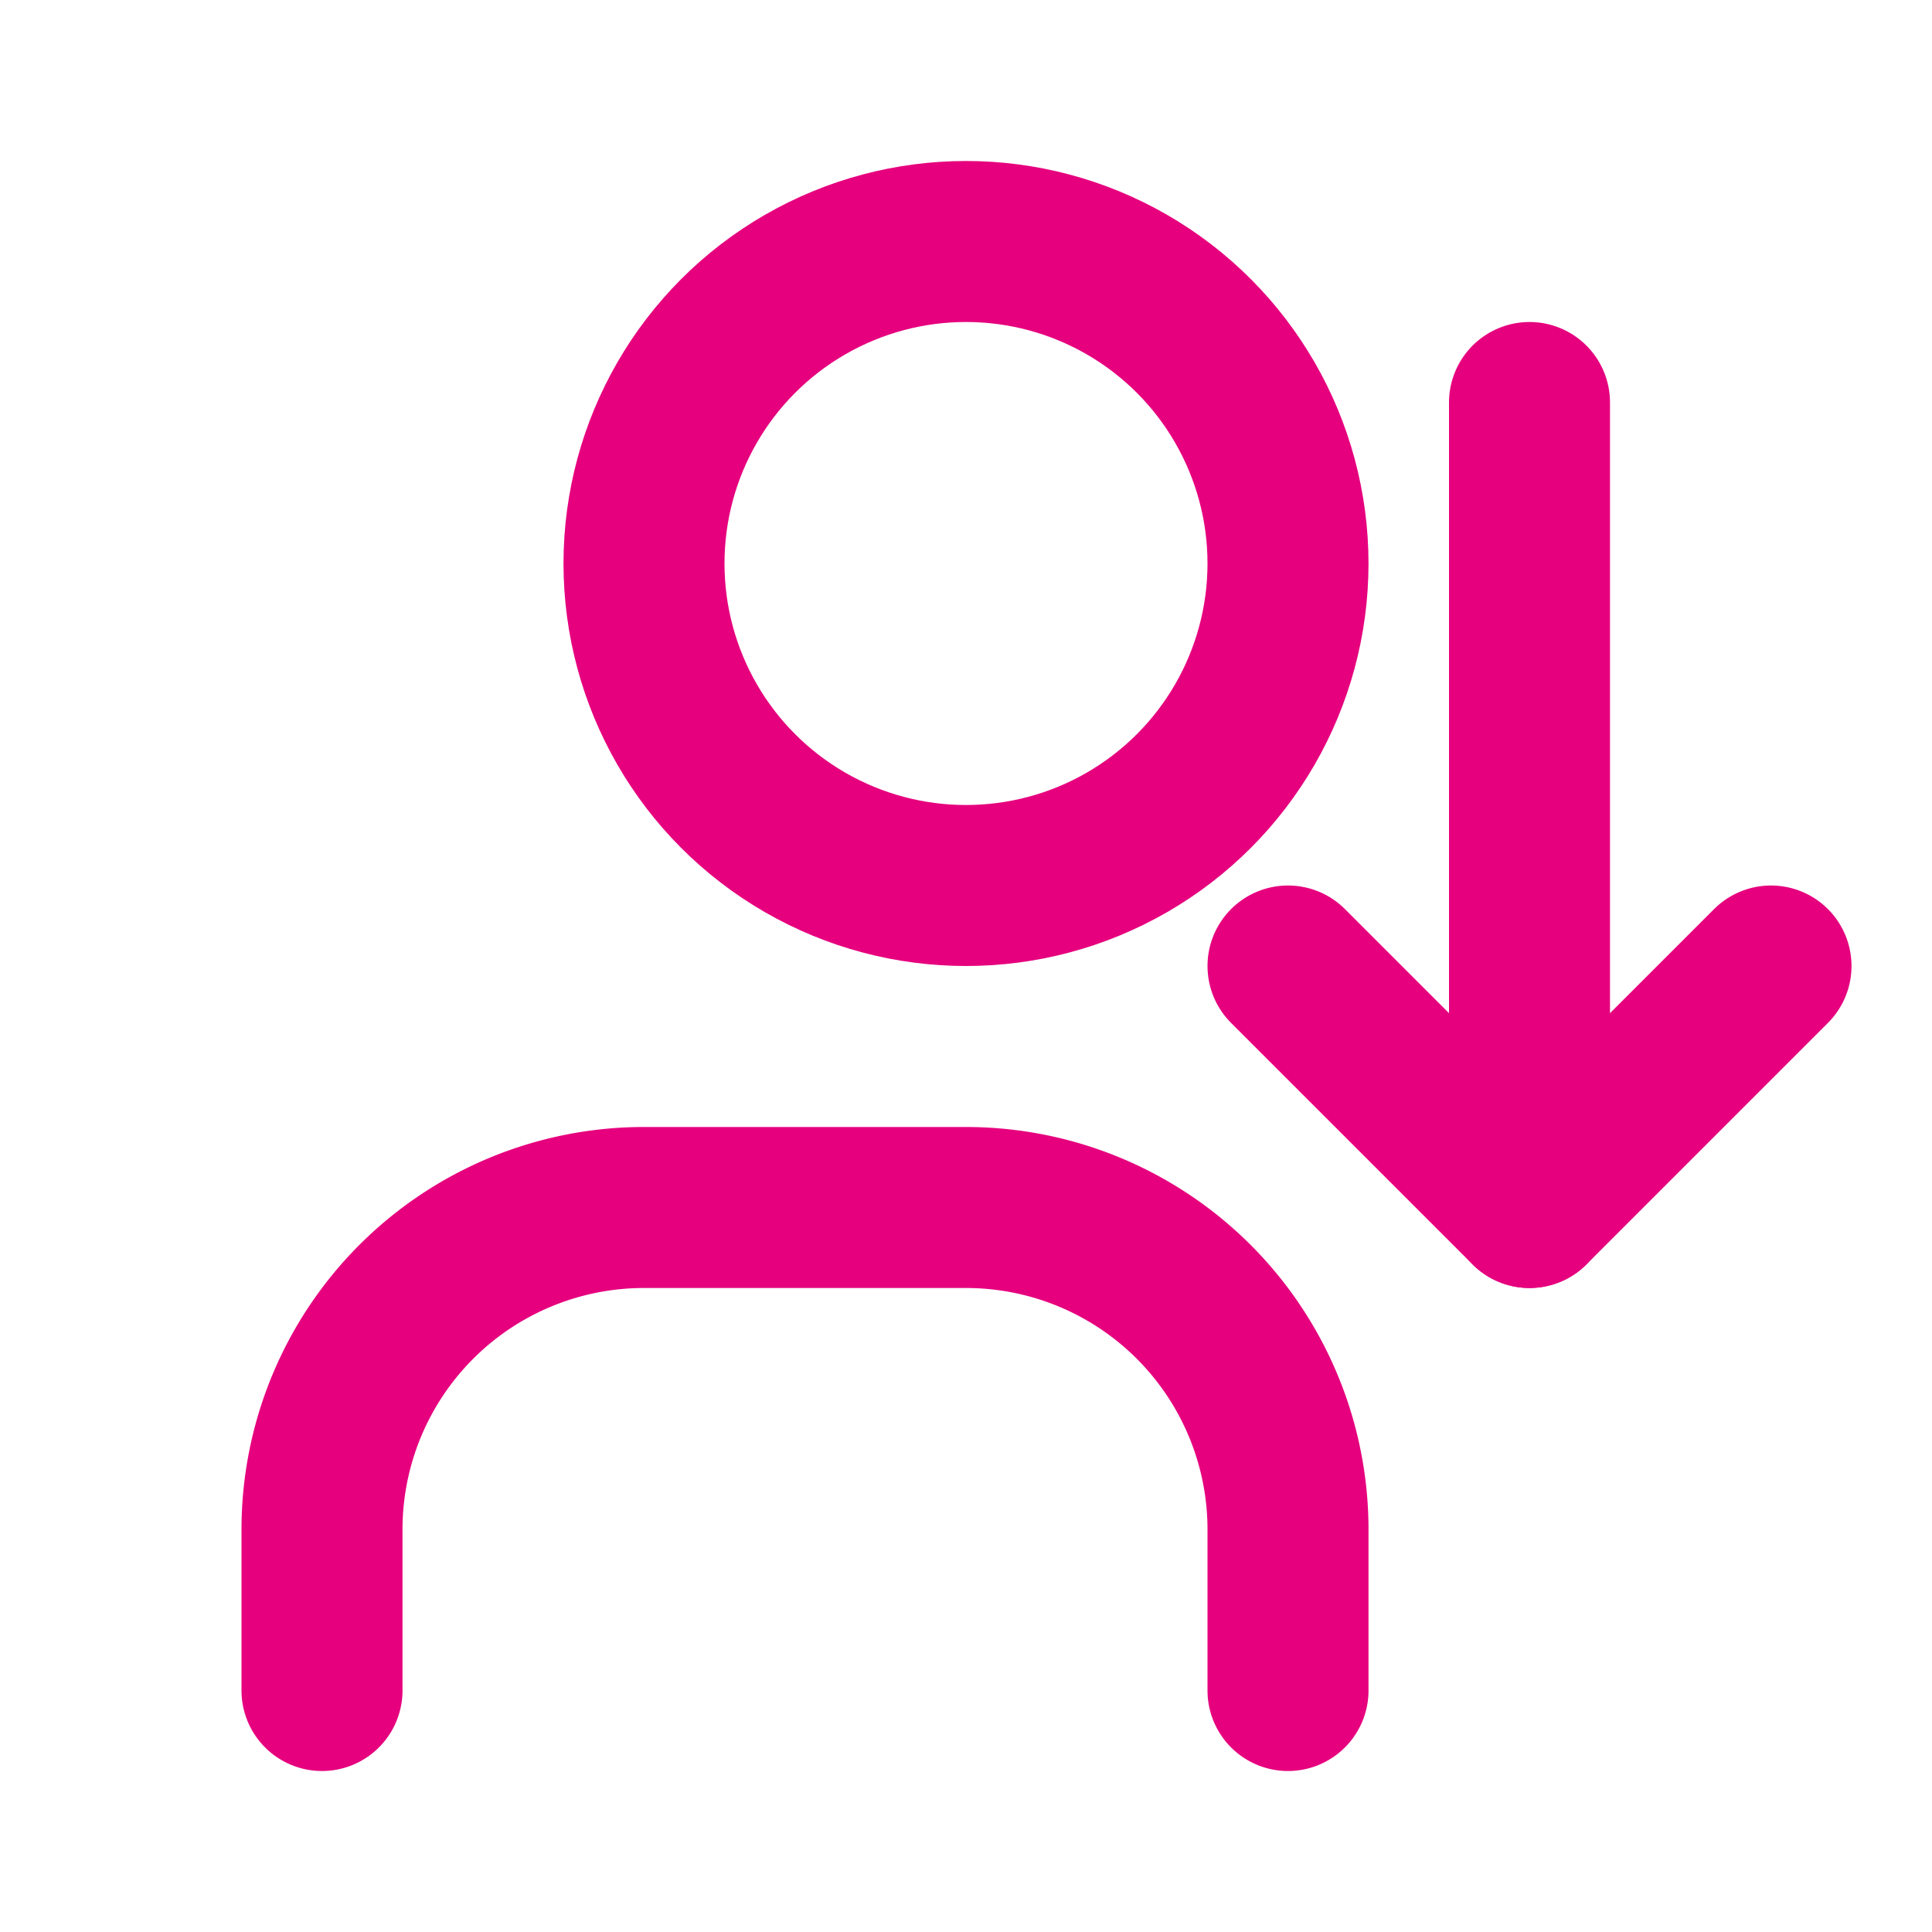 <svg xmlns="http://www.w3.org/2000/svg" viewBox="0 0 24 24" fill="none" stroke="#E6007E" stroke-width="2" stroke-linecap="round" stroke-linejoin="round">
  <path d="M16 21v-2a4 4 0 0 0-4-4h-4a4 4 0 0 0-4 4v2"/>
  <circle cx="12" cy="7" r="4"/>
  <path d="M22 12l-3 3-3-3"/>
  <path d="M19 15V5"/>
</svg> 
